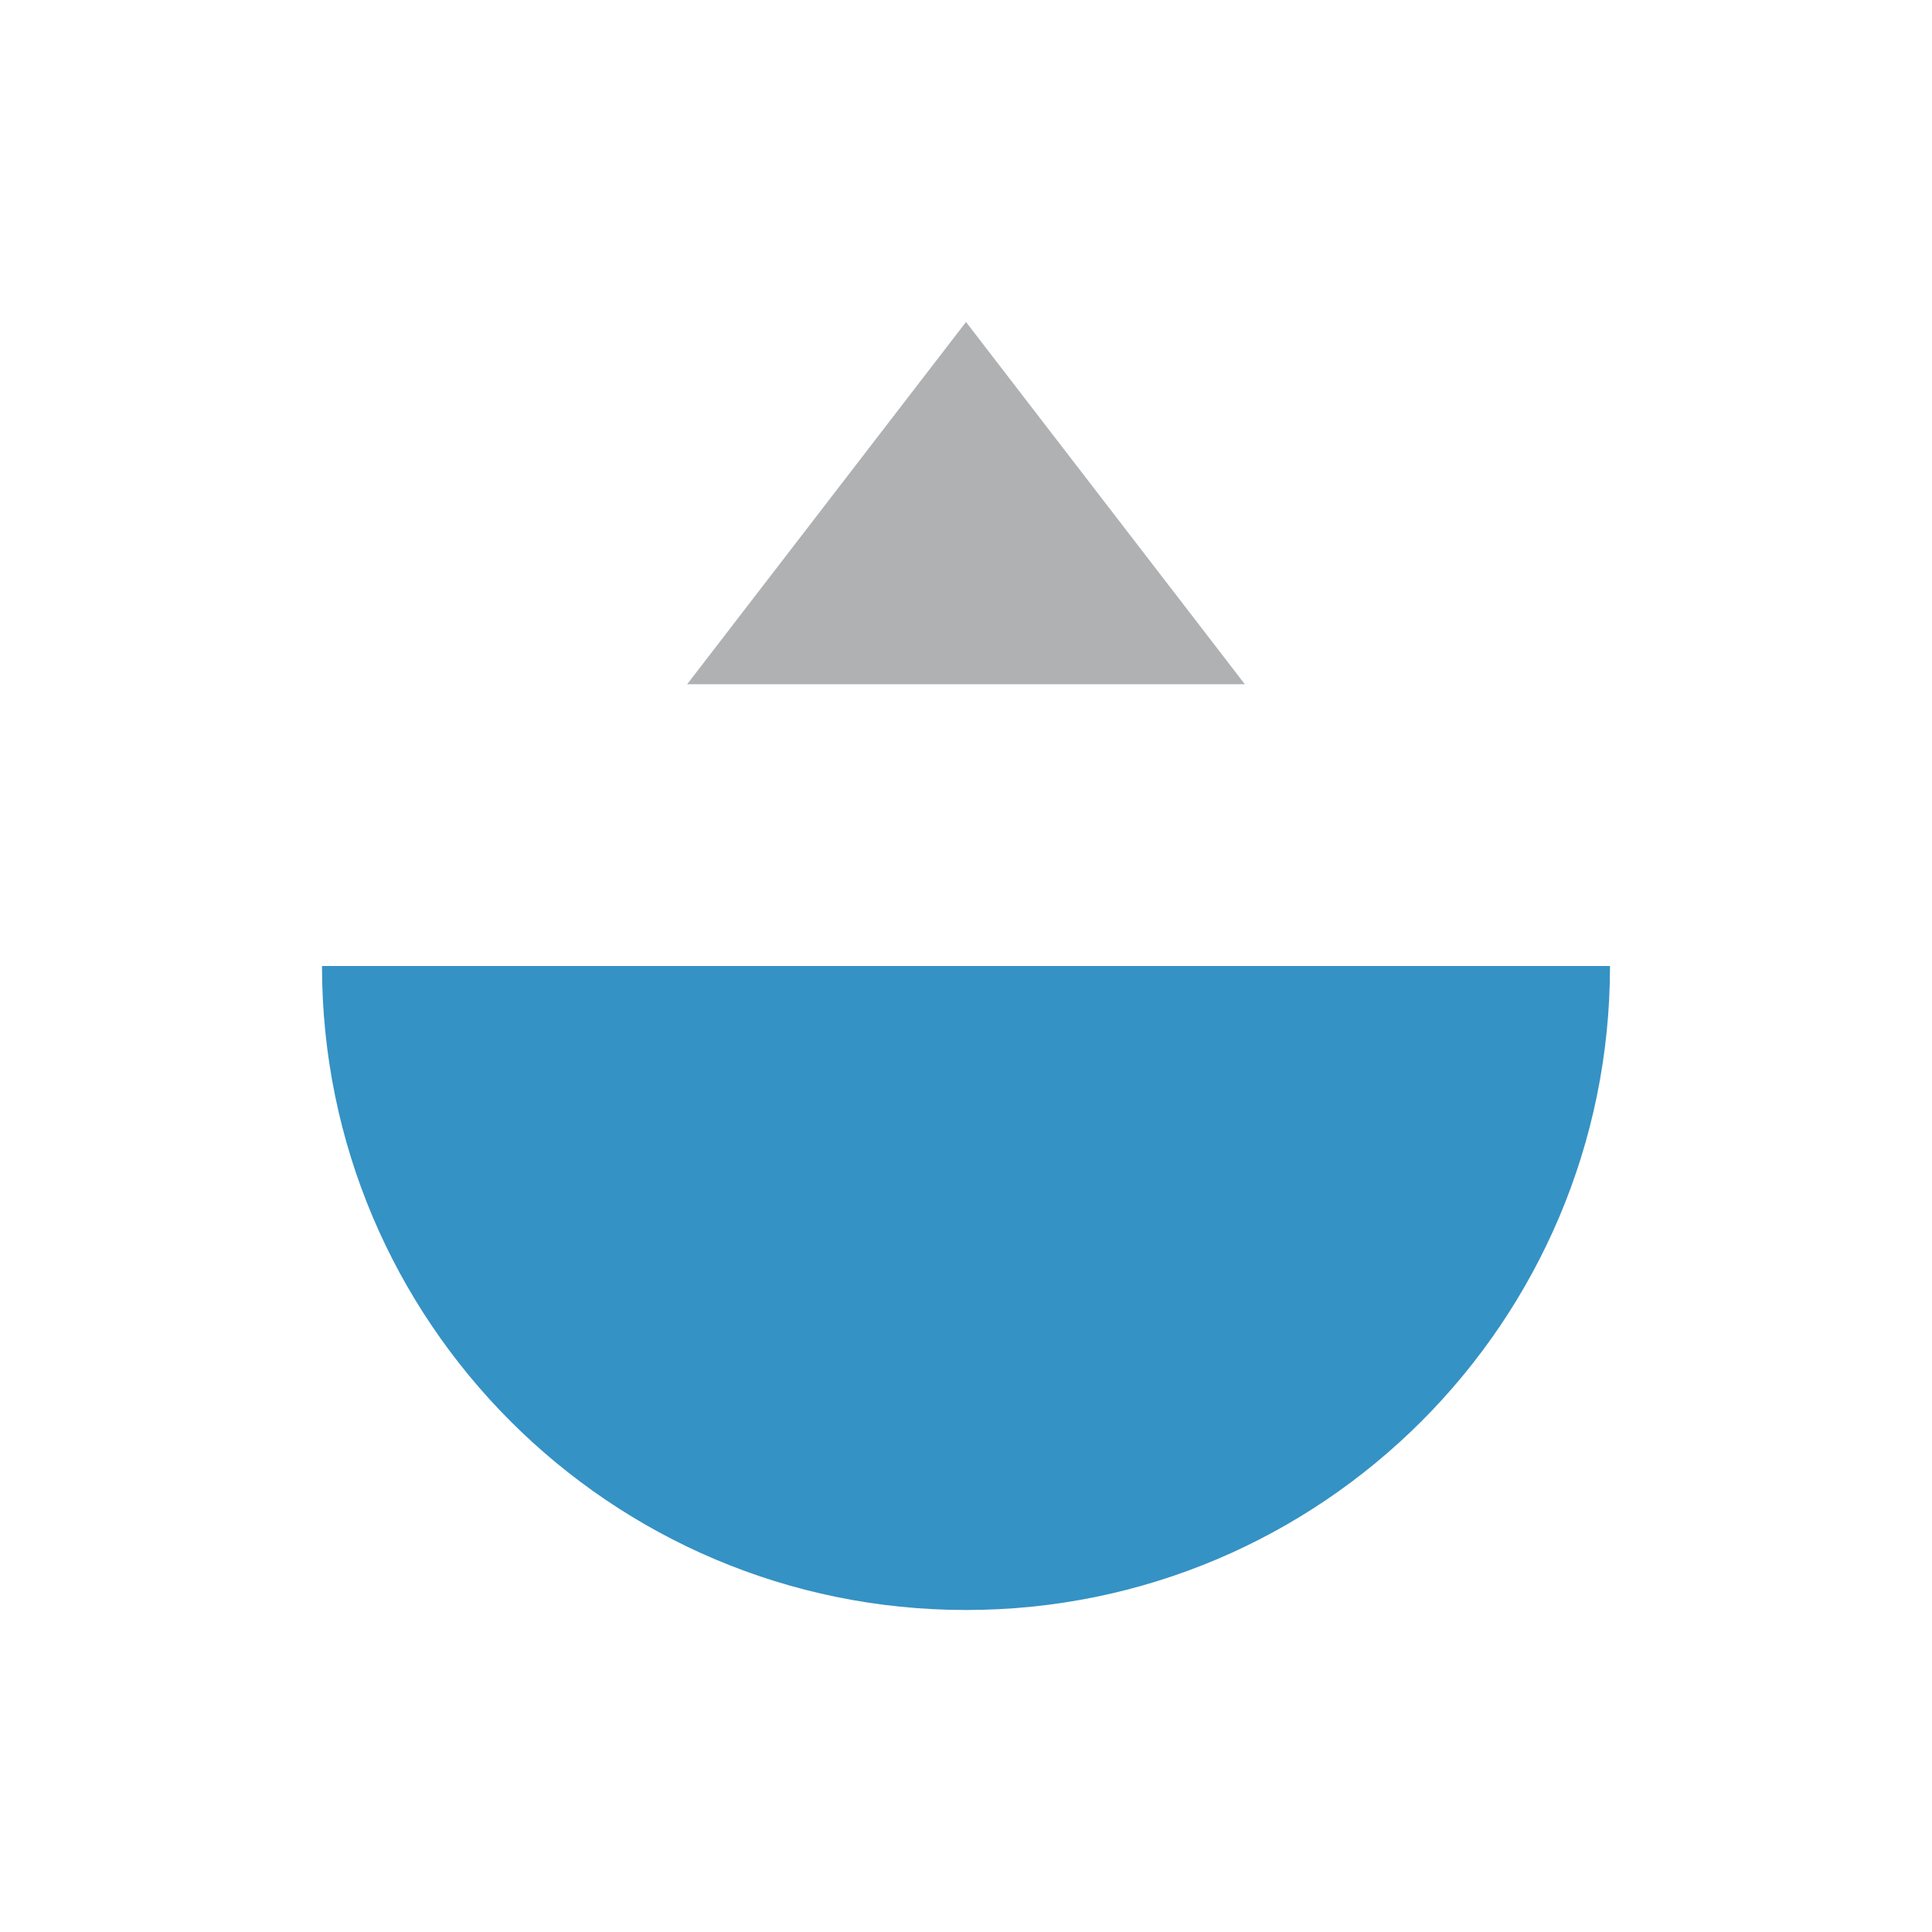 <svg width="12" height="12" viewBox="0 0 12 12" fill="none" xmlns="http://www.w3.org/2000/svg">
<path fill-rule="evenodd" clip-rule="evenodd" d="M2 6L10 6C10 8.209 8.209 10 6 10C3.791 10 2 8.209 2 6Z" fill="#3592C4"/>
<path d="M6 2L7.732 4.25L4.268 4.25L6 2Z" fill="#AFB1B3"/>
</svg>
